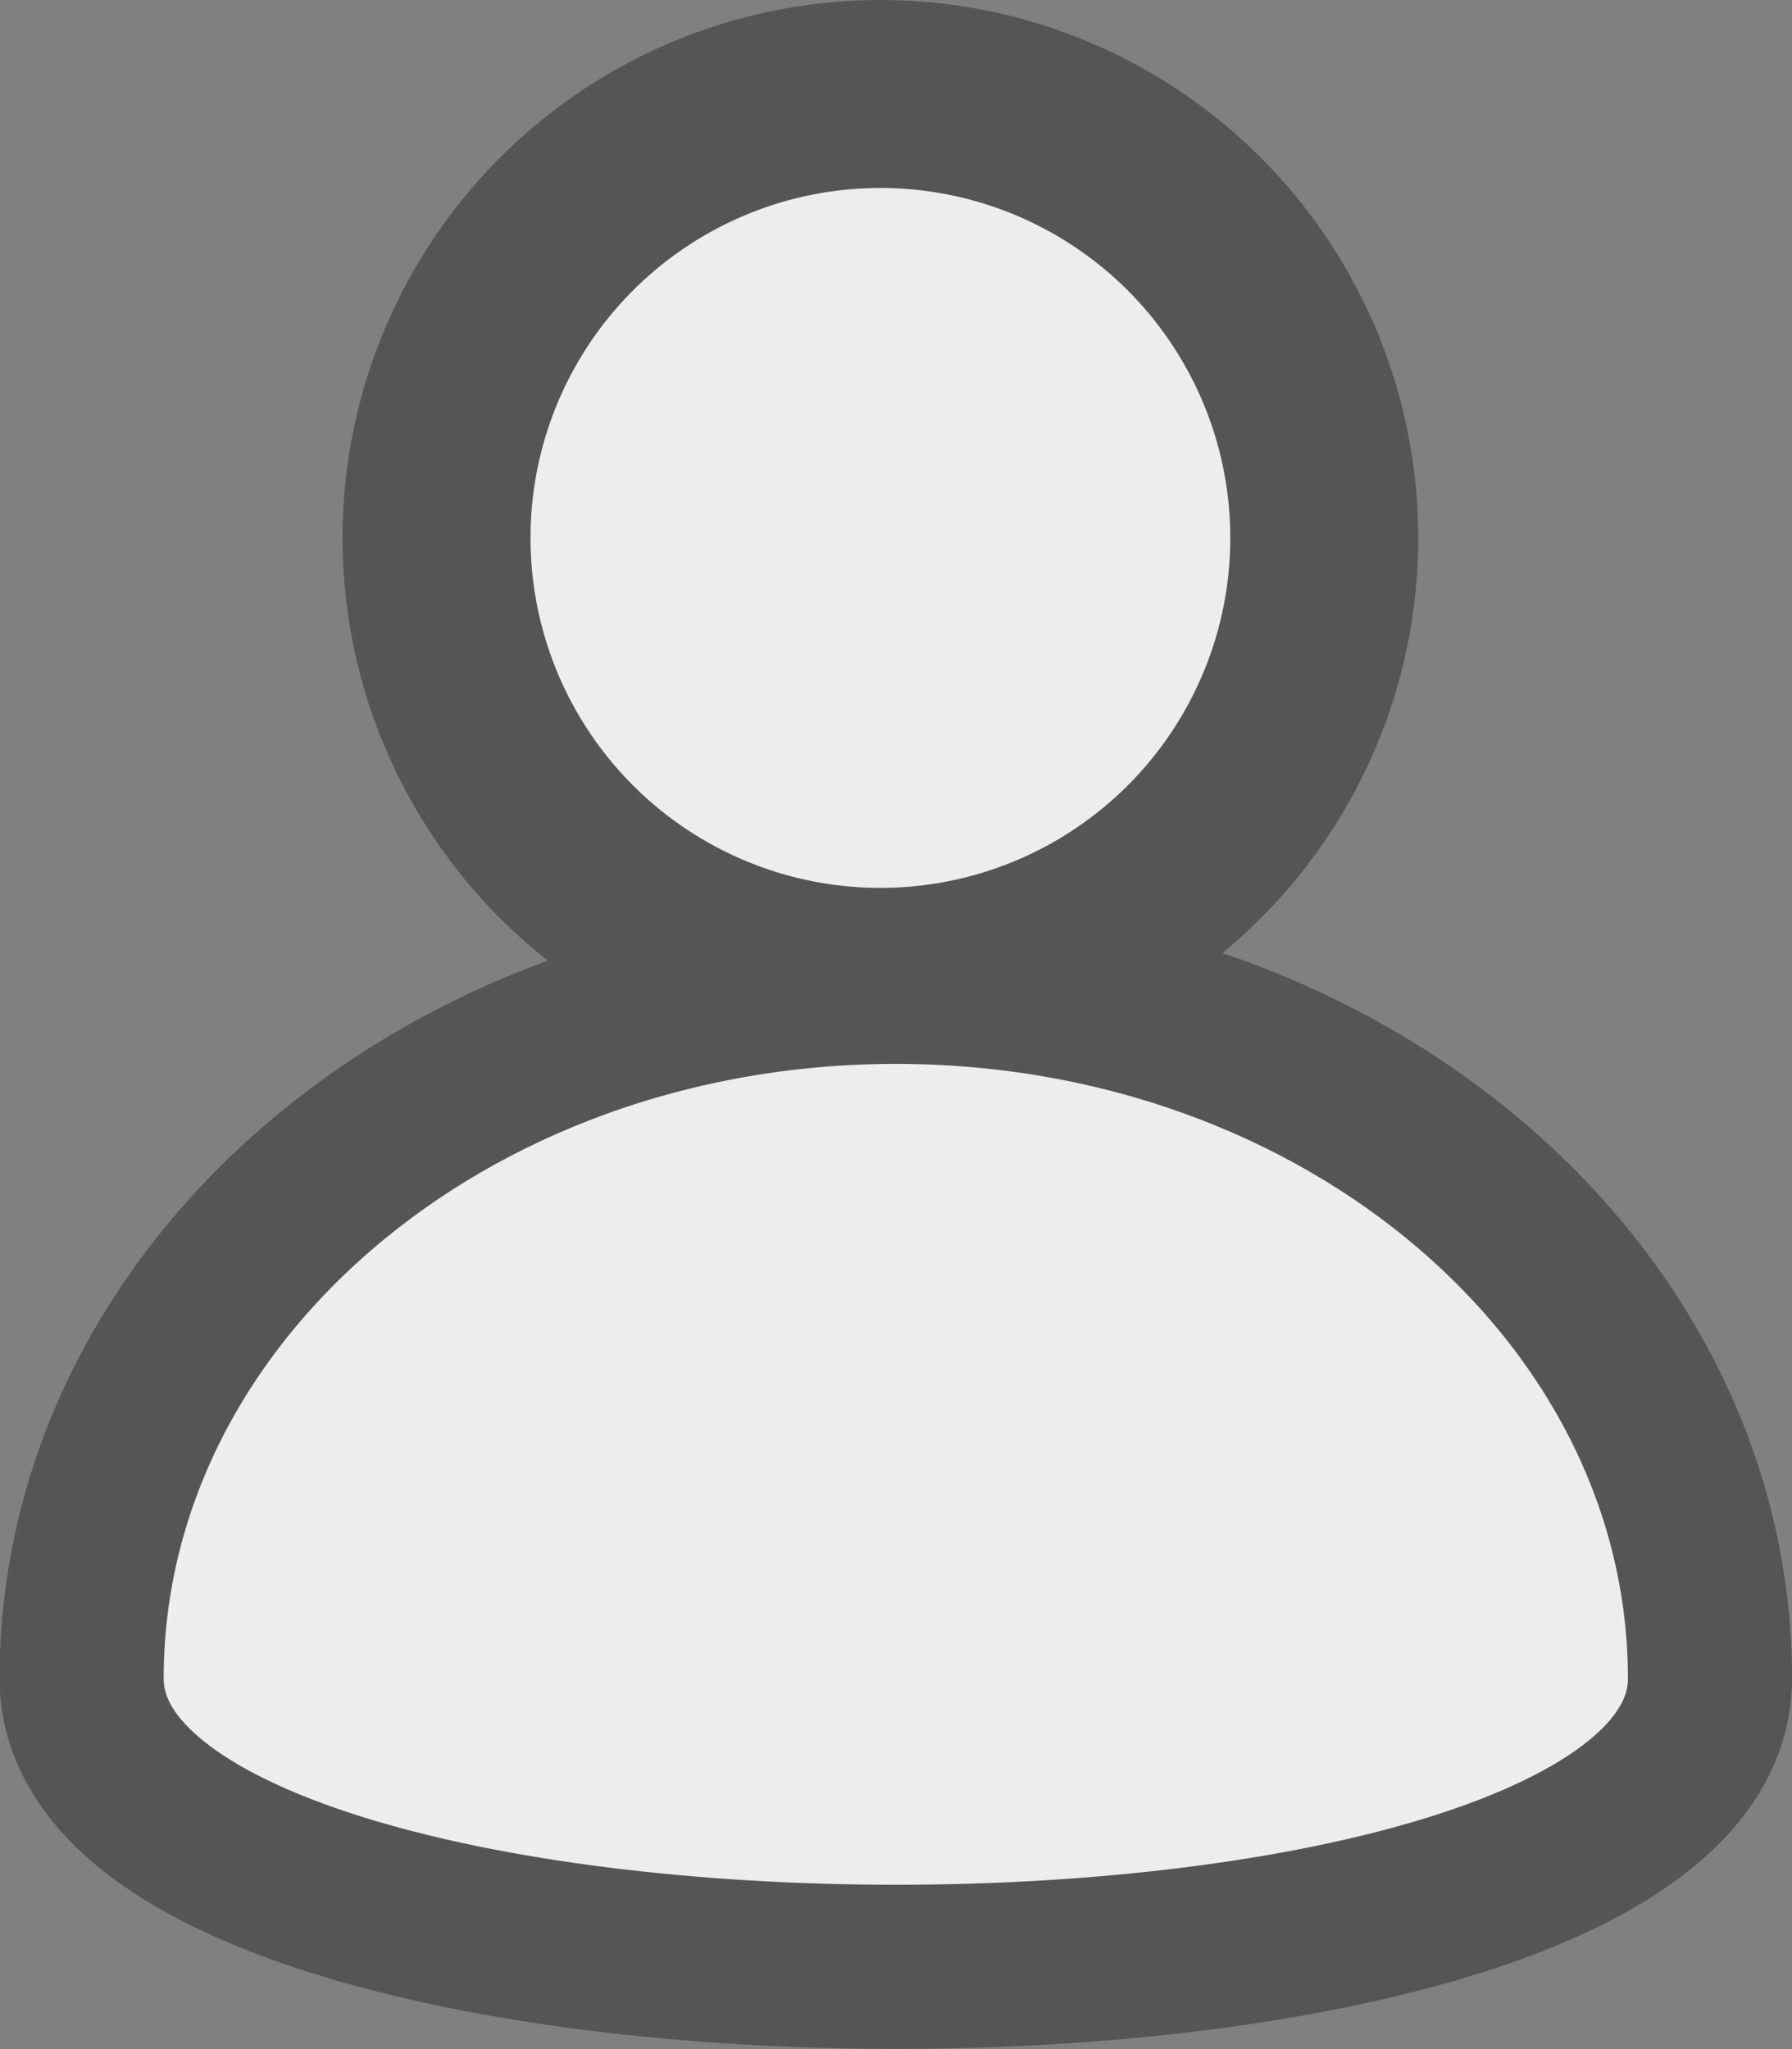 <svg xmlns="http://www.w3.org/2000/svg" width="26.412" height="30.195" viewBox="0 0 26.412 30.195">
  <rect x="0" y="0" width="26.412" height="30.195" fill="#808080" stroke="none"/>
  <g id="AccIcon" transform="translate(1.21 1.385)">
    <path id="Path_55" data-name="Path 55" d="M35.556,21.8a6.542,6.542,0,1,1-6.542-6.542A6.542,6.542,0,0,1,35.556,21.8" transform="translate(-17.246 -15.258)" fill="#eeeded" stroke="#555556" stroke-width="1"/>
    <ellipse id="Ellipse_2" data-name="Ellipse 2" cx="6.542" cy="6.542" rx="6.542" ry="6.542" transform="translate(5.224)" fill="#eeeded" stroke="#555556" stroke-width="2.77"/>
    <path id="Path_56" data-name="Path 56" d="M40.494,40.474c0-5.669-5.371-10.265-12-10.265s-12,4.6-12,10.265,23.993,5.669,23.993,0" transform="translate(-16.501 -17.126)" fill="#eeeded" stroke="#555556" stroke-width="1"/>
    <path id="Path_57" data-name="Path 57" d="M40.494,40.474c0-5.669-5.371-10.265-12-10.265s-12,4.6-12,10.265S40.494,46.144,40.494,40.474Z" transform="translate(-16.501 -17.126)" fill="#eeeded" stroke="#555556" stroke-width="2.419"/>
  </g>
</svg>
